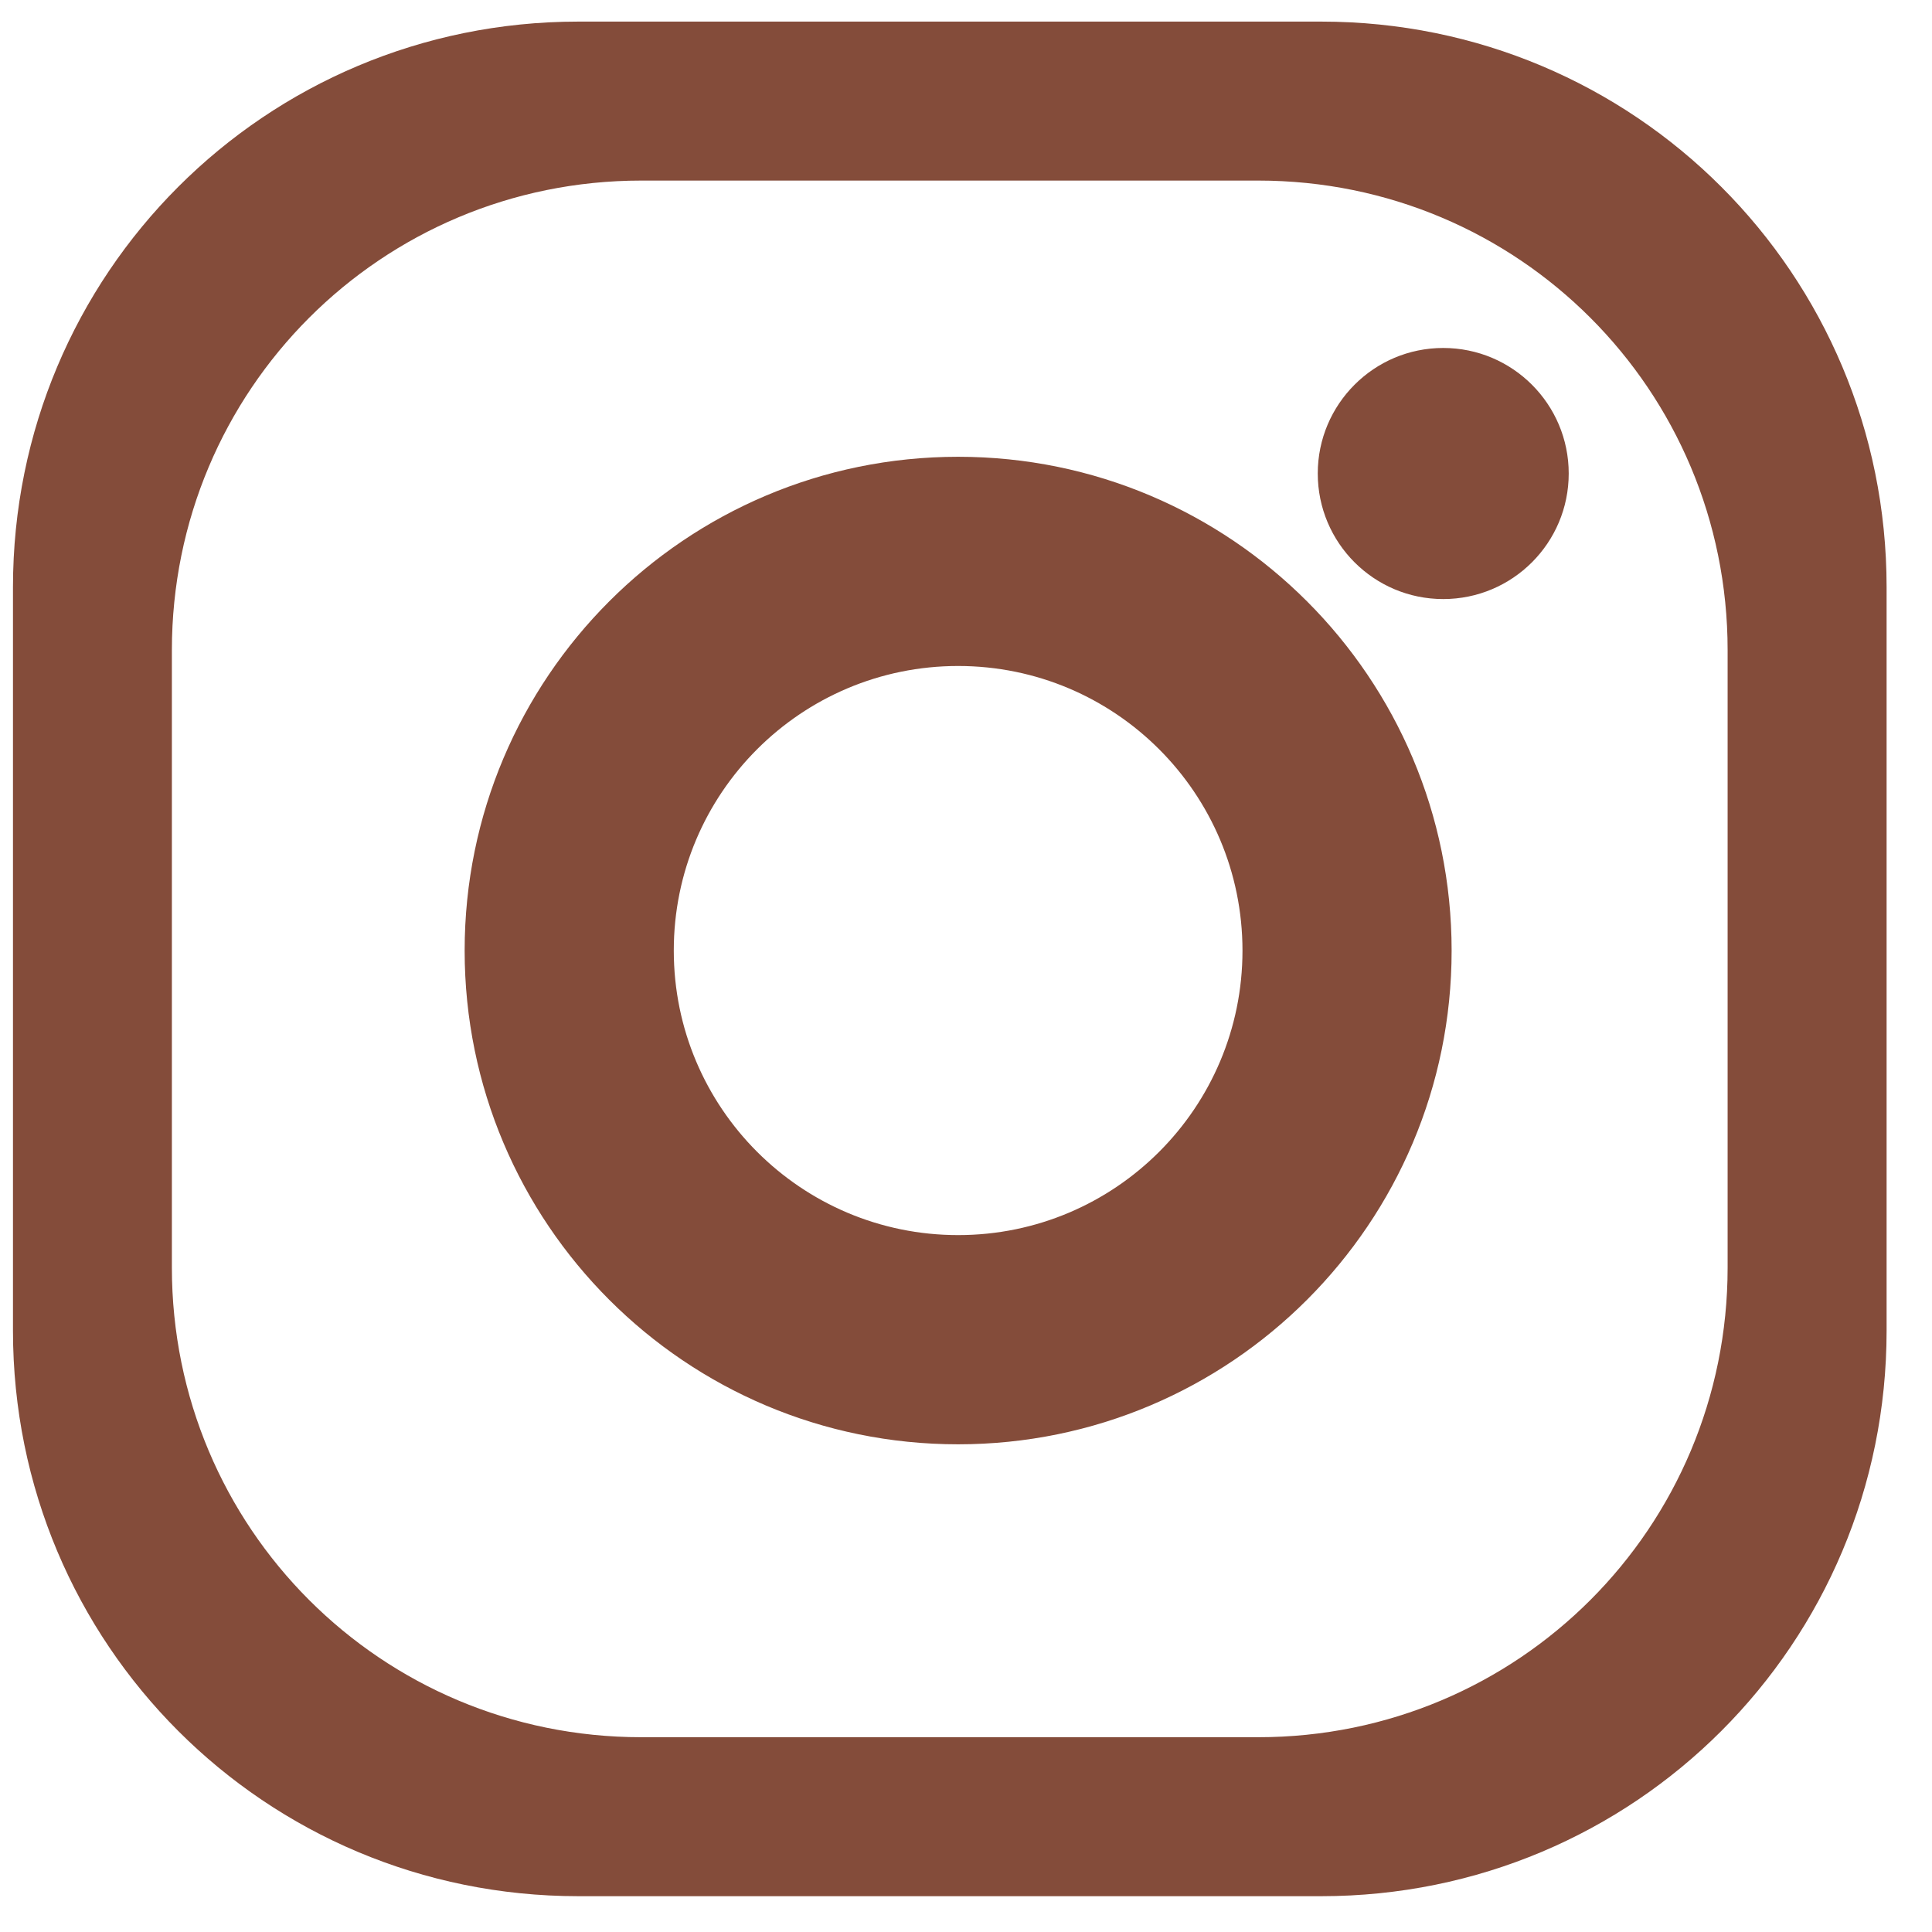 <svg width="28" height="28" viewBox="0 0 28 28" fill="none" xmlns="http://www.w3.org/2000/svg">
<path d="M8.381 0.313C3.842 0.313 0.188 3.969 0.188 8.51V19.285C0.188 23.826 3.842 27.481 8.381 27.481H19.148C23.688 27.481 27.342 23.826 27.342 19.285V8.51C27.342 3.969 23.687 0.313 19.148 0.313H8.381ZM9.294 2.617H18.236C22.004 2.617 25.038 5.653 25.038 9.424V18.37C25.038 22.141 22.004 25.177 18.236 25.177H9.294C5.525 25.177 2.491 22.141 2.491 18.37V9.424C2.491 5.654 5.525 2.617 9.294 2.617ZM20.916 5.043C19.913 5.043 19.098 5.858 19.098 6.862C19.098 7.867 19.912 8.682 20.916 8.682C21.921 8.682 22.735 7.868 22.735 6.863V6.862C22.735 5.858 21.921 5.043 20.916 5.043ZM13.886 6.62C9.936 6.62 6.734 9.824 6.734 13.776V13.777C6.734 17.729 9.936 20.933 13.886 20.932C17.836 20.932 21.038 17.729 21.038 13.777C21.038 9.825 17.837 6.62 13.886 6.62ZM13.886 9.652C16.163 9.652 18.007 11.499 18.007 13.777C18.007 16.054 16.162 17.9 13.886 17.9C11.61 17.9 9.765 16.054 9.765 13.777C9.764 11.499 11.609 9.652 13.886 9.652C13.885 9.652 13.886 9.652 13.886 9.652Z" fill="#844C3A"/>
</svg>
